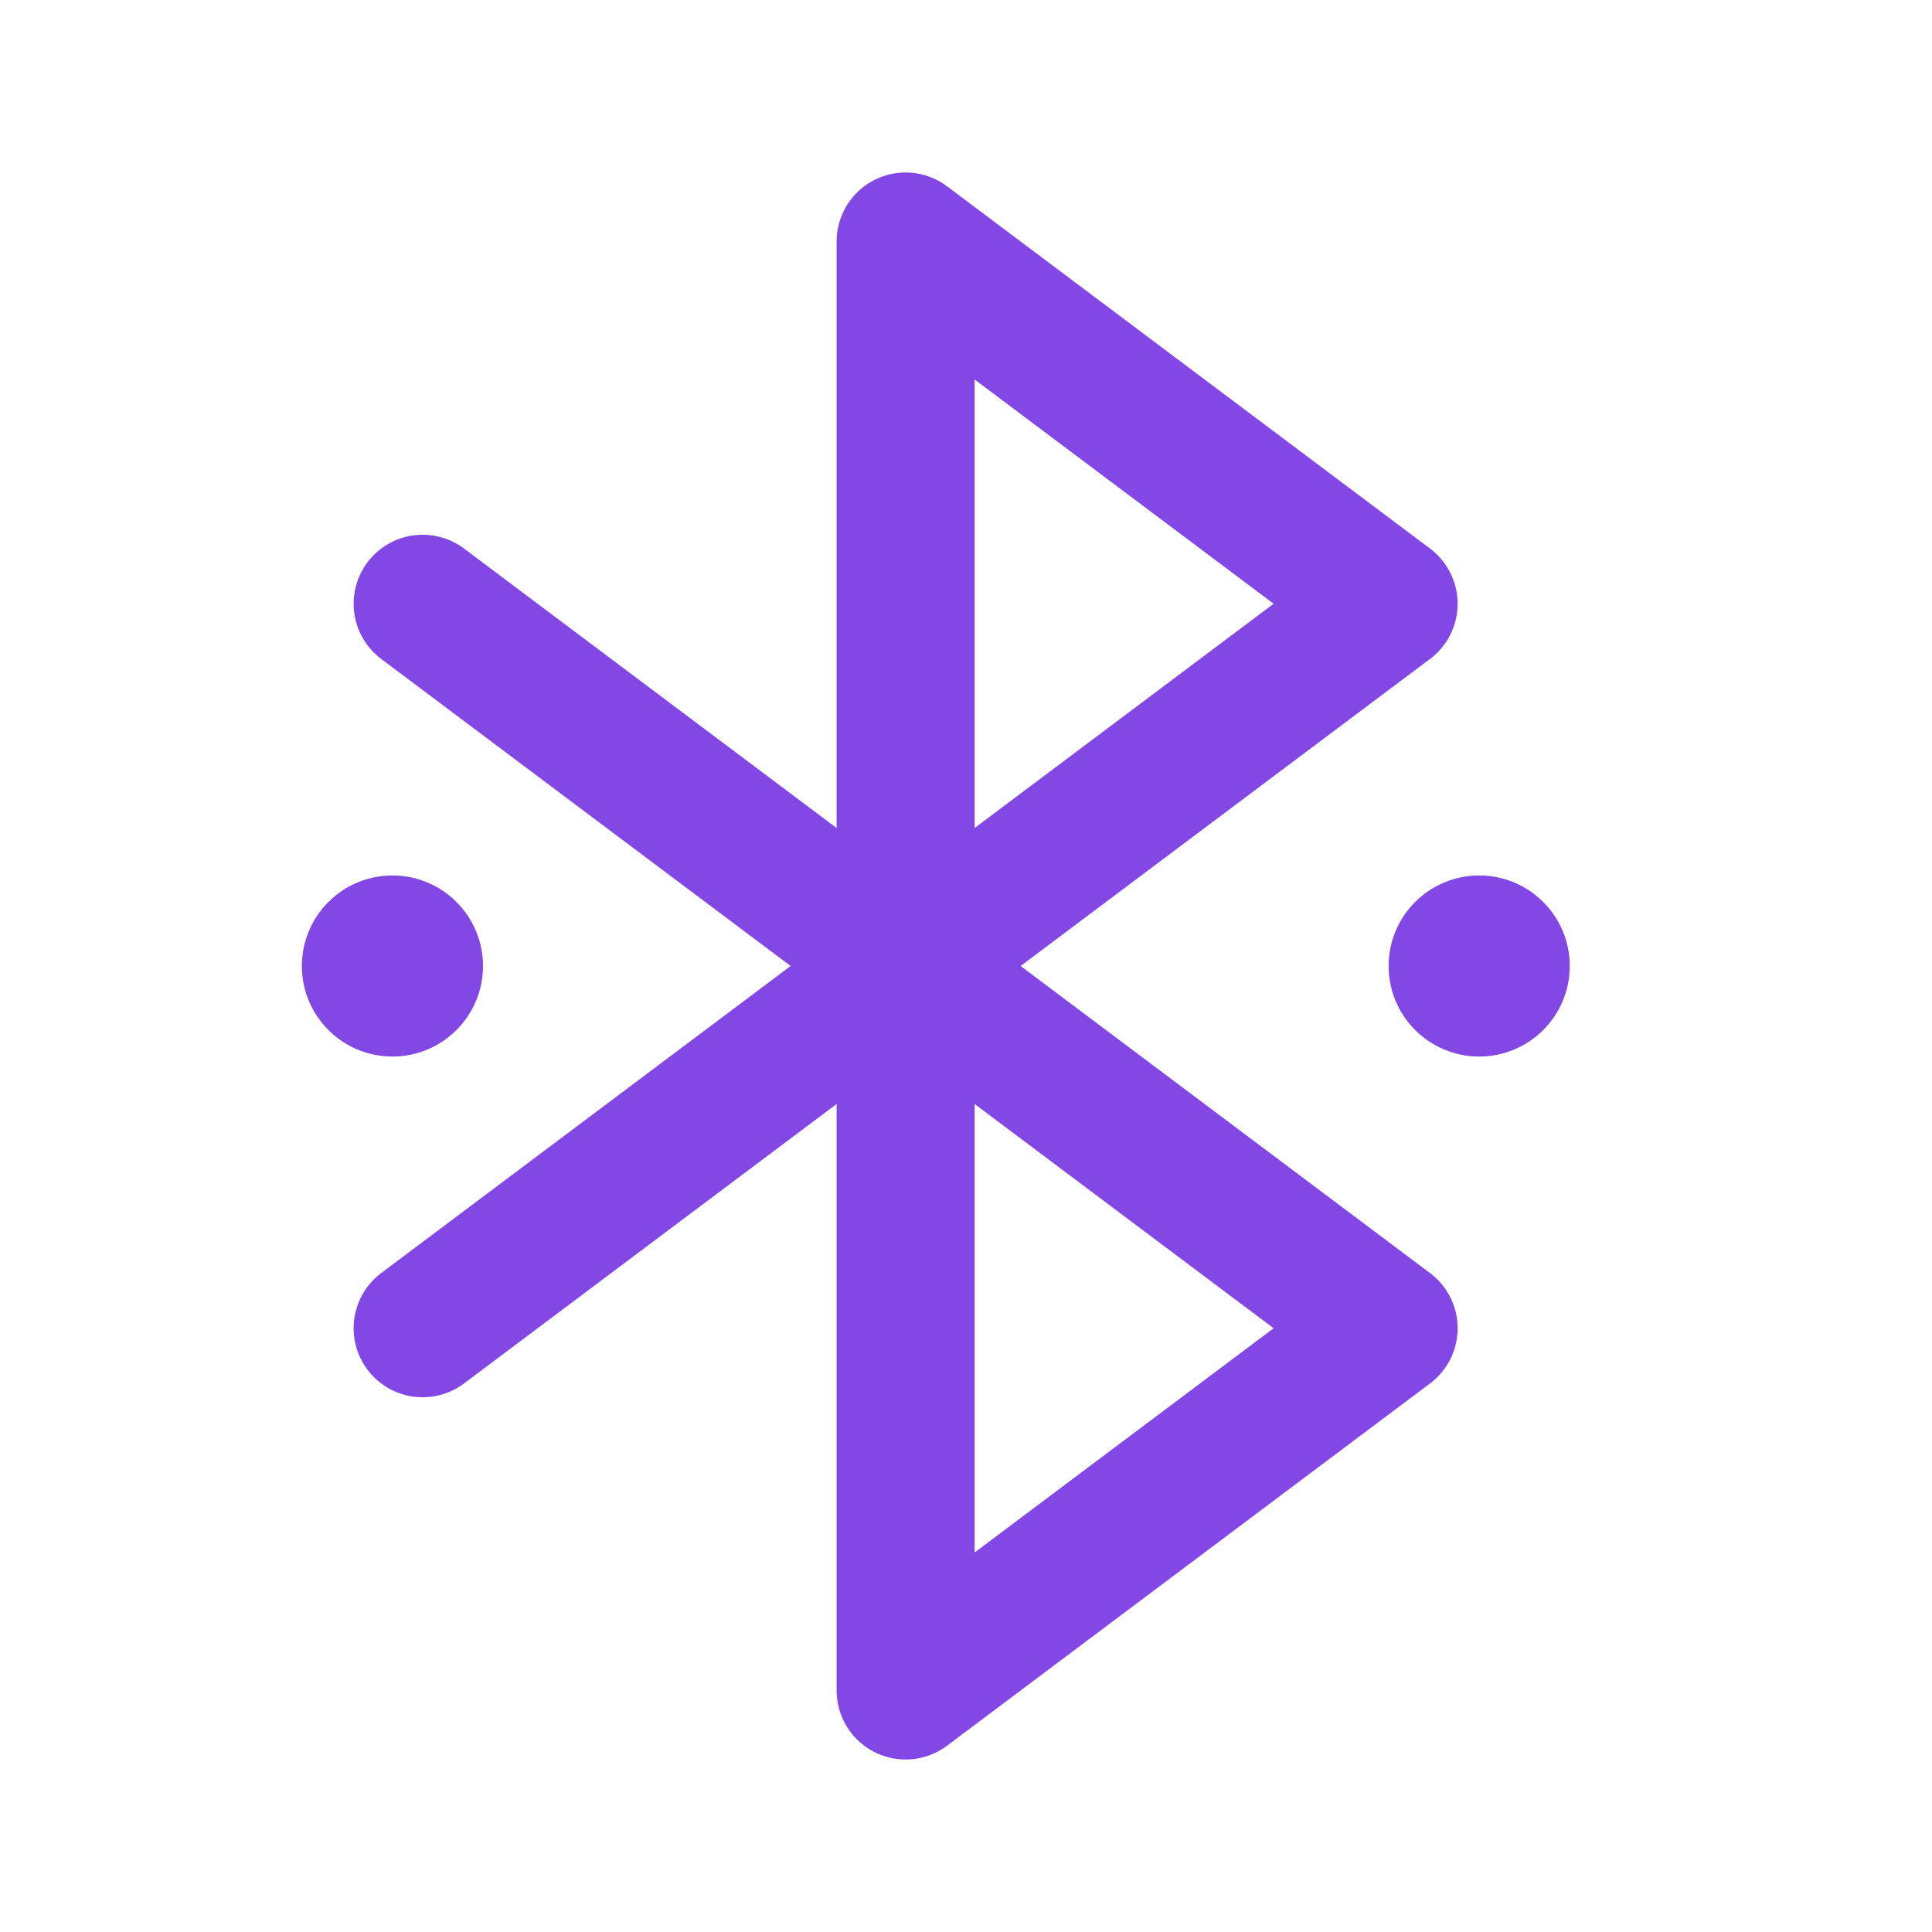 <svg width="28" height="28" viewBox="0 0 28 28" fill="none" xmlns="http://www.w3.org/2000/svg">
<path d="M13.125 3.5L20.125 8.75L13.125 14V3.5Z" stroke="#8247E5" stroke-width="2" stroke-linecap="round" stroke-linejoin="round"/>
<path d="M13.125 14L20.125 19.25L13.125 24.5V14Z" stroke="#8247E5" stroke-width="2" stroke-linecap="round" stroke-linejoin="round"/>
<path d="M6.125 8.75L13.125 14" stroke="#8247E5" stroke-width="2" stroke-linecap="round" stroke-linejoin="round"/>
<path d="M6.125 19.25L13.125 14" stroke="#8247E5" stroke-width="2" stroke-linecap="round" stroke-linejoin="round"/>
<path d="M5.688 15.312C6.412 15.312 7 14.725 7 14C7 13.275 6.412 12.688 5.688 12.688C4.963 12.688 4.375 13.275 4.375 14C4.375 14.725 4.963 15.312 5.688 15.312Z" fill="#8247E5"/>
<path d="M21.438 15.312C22.162 15.312 22.75 14.725 22.75 14C22.75 13.275 22.162 12.688 21.438 12.688C20.713 12.688 20.125 13.275 20.125 14C20.125 14.725 20.713 15.312 21.438 15.312Z" fill="#8247E5"/>
</svg>
